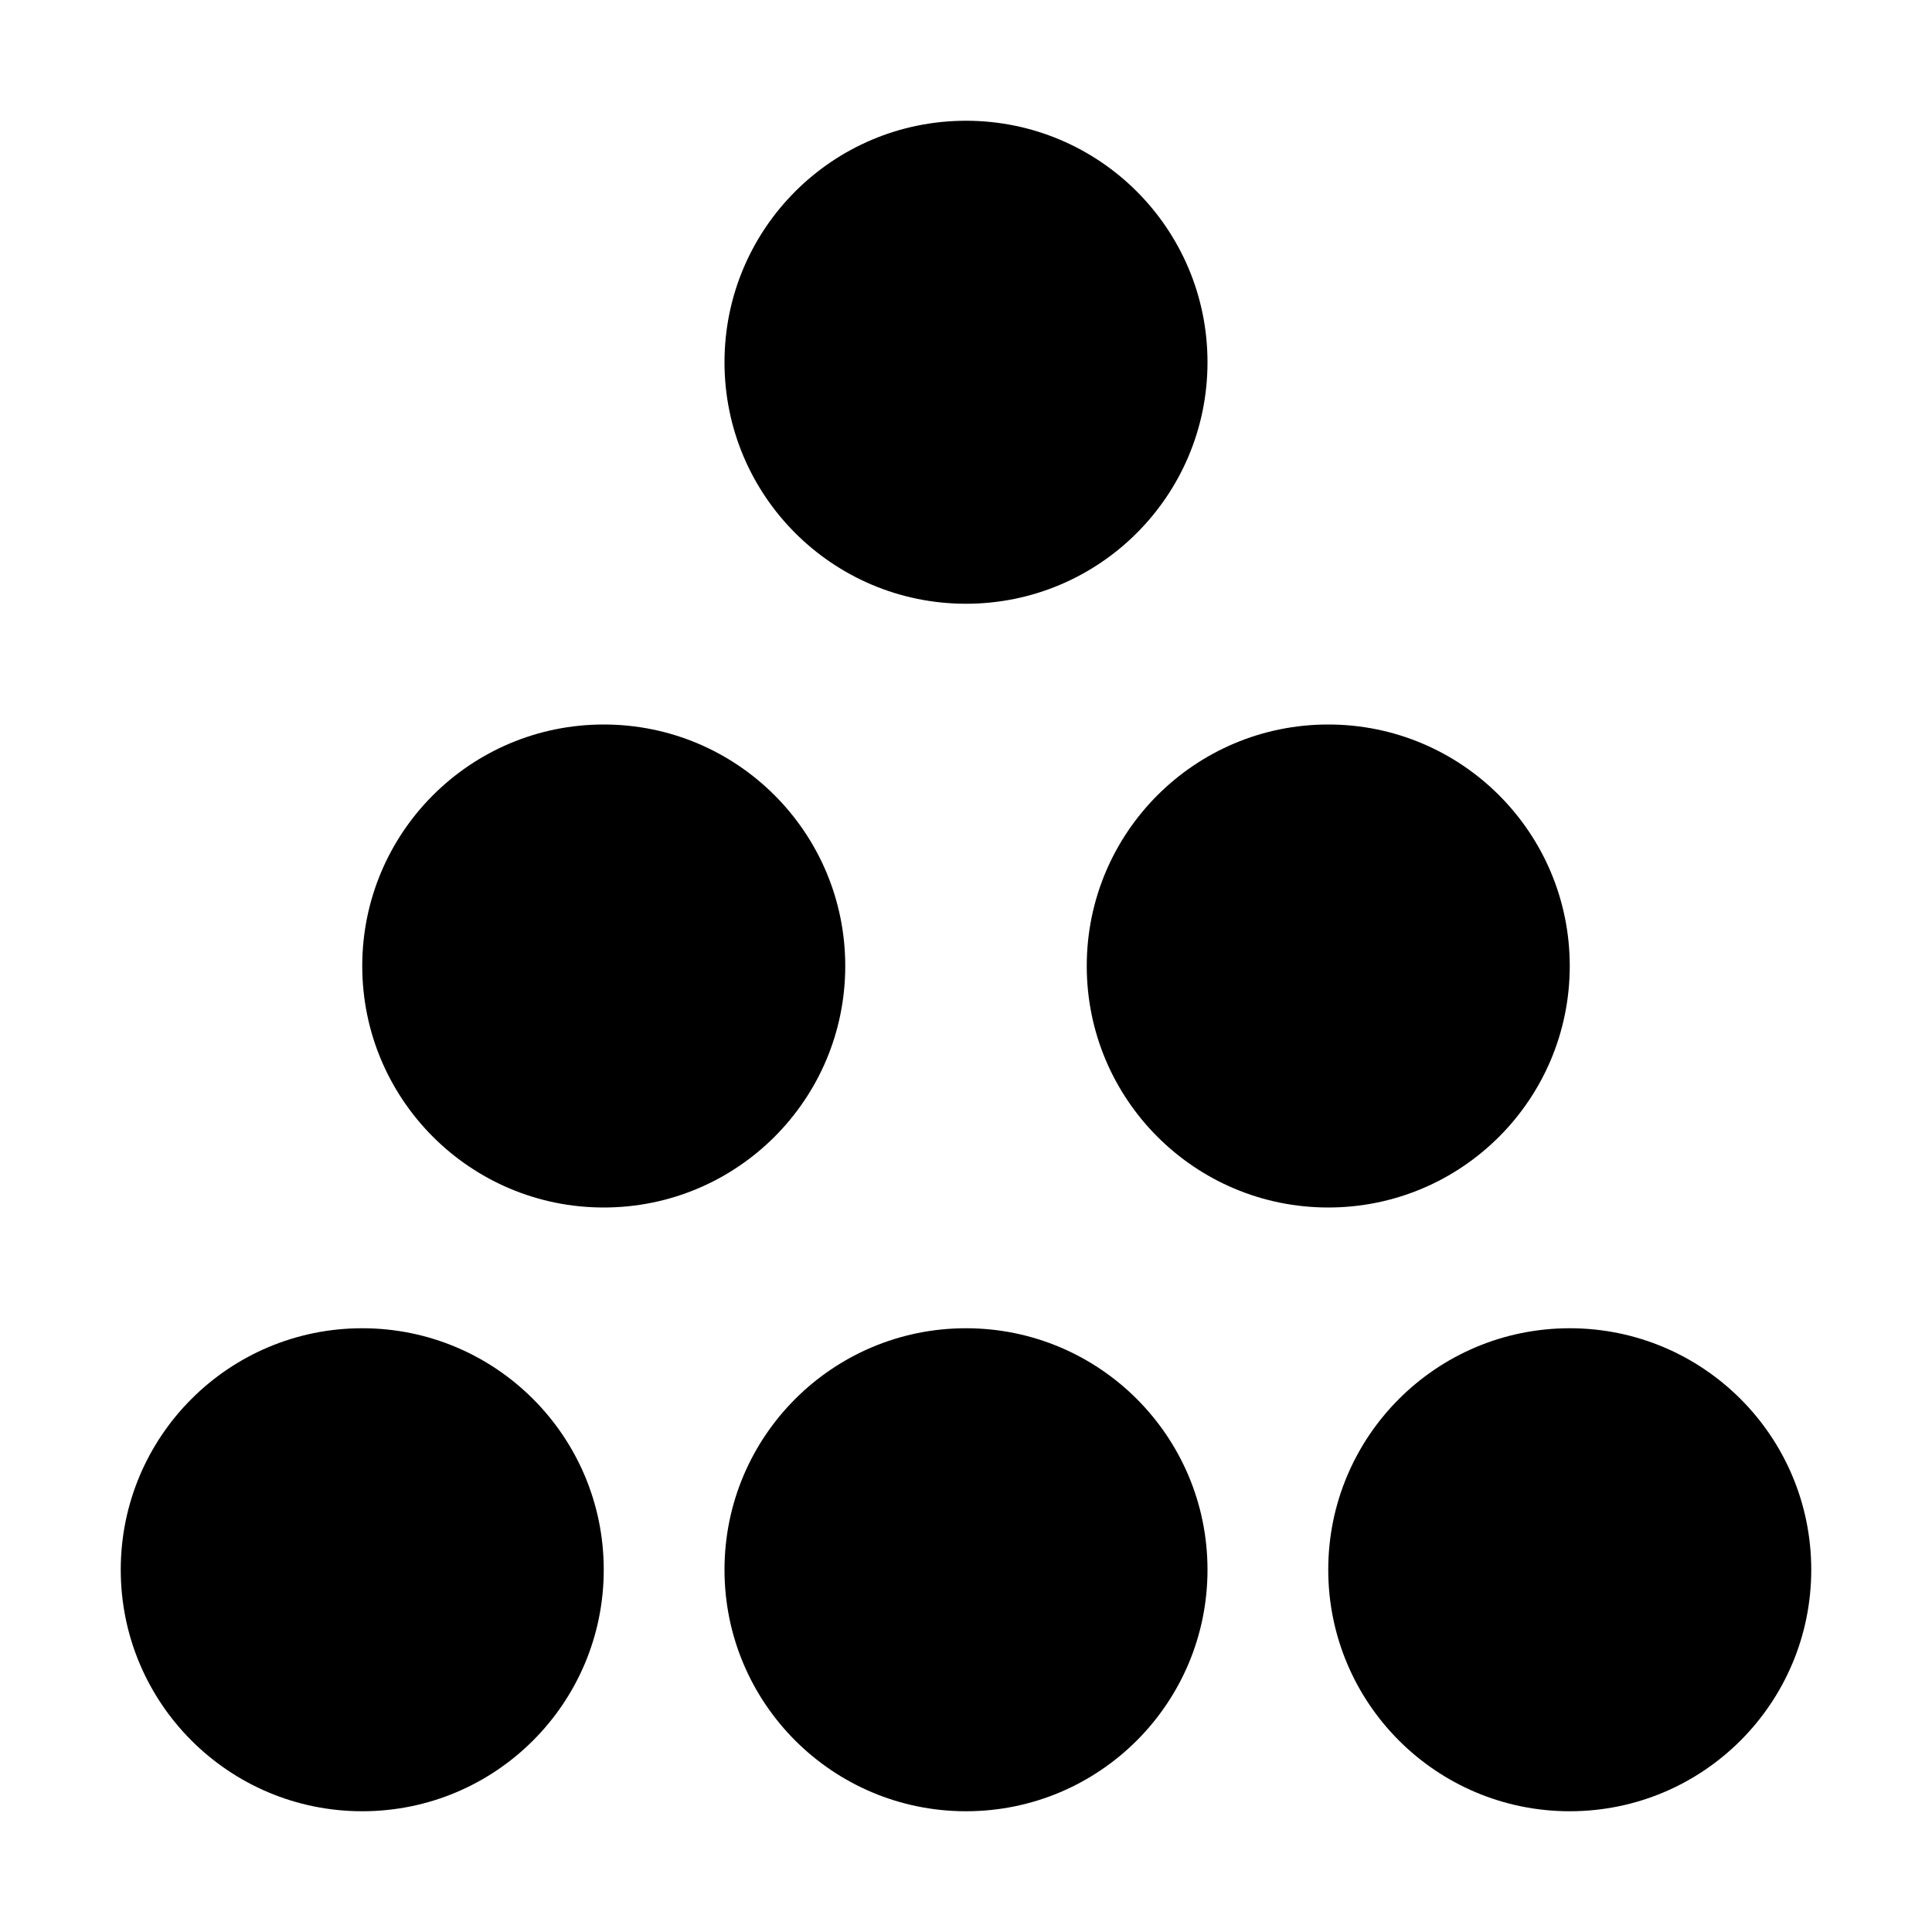 <svg width="16" height="16" viewBox="0 0 16 16" fill="none" xmlns="http://www.w3.org/2000/svg" aria-hidden="true"><svg width="16" height="16" viewBox="0 0 16 16" fill="none" xmlns="http://www.w3.org/2000/svg"><path d="M8 1C6.895 1 6 1.895 6 3C6 4.105 6.895 5 8 5C9.105 5 10 4.105 10 3C10
      1.895 9.105 1 8 1Z" fill="currentColor"></path><path d="M3 8C3 6.895 3.895 6 5 6C6.105 6 7 6.895 7 8C7 9.105 6.105 10 5 10C3.895 10 3 9.105 3 8Z" fill="currentColor"></path><path d="M9 8C9 6.895 9.895 6 11 6C12.105 6 13 6.895 13 8C13 9.105 12.105 10 11 10C9.895 10 9 9.105 9 8Z" fill="currentColor"></path><path d="M1 13C1 11.895 1.895 11 3 11C4.105 11 5 11.895 5 13C5 14.105 4.105 15 3 15C1.895 15 1 14.105 1 13Z" fill="currentColor"></path><path d="M8 11C6.895 11 6 11.895 6 13C6 14.105 6.895 15 8 15C9.105 15 10 14.105 10 13C10 11.895 9.105 11 8 11Z" fill="currentColor"></path><path d="M11 13C11 11.895 11.895 11 13 11C14.105 11 15 11.895 15 13C15 14.105 14.105 15 13 15C11.895 15 11 14.105 11 13Z" fill="currentColor"></path></svg></svg>